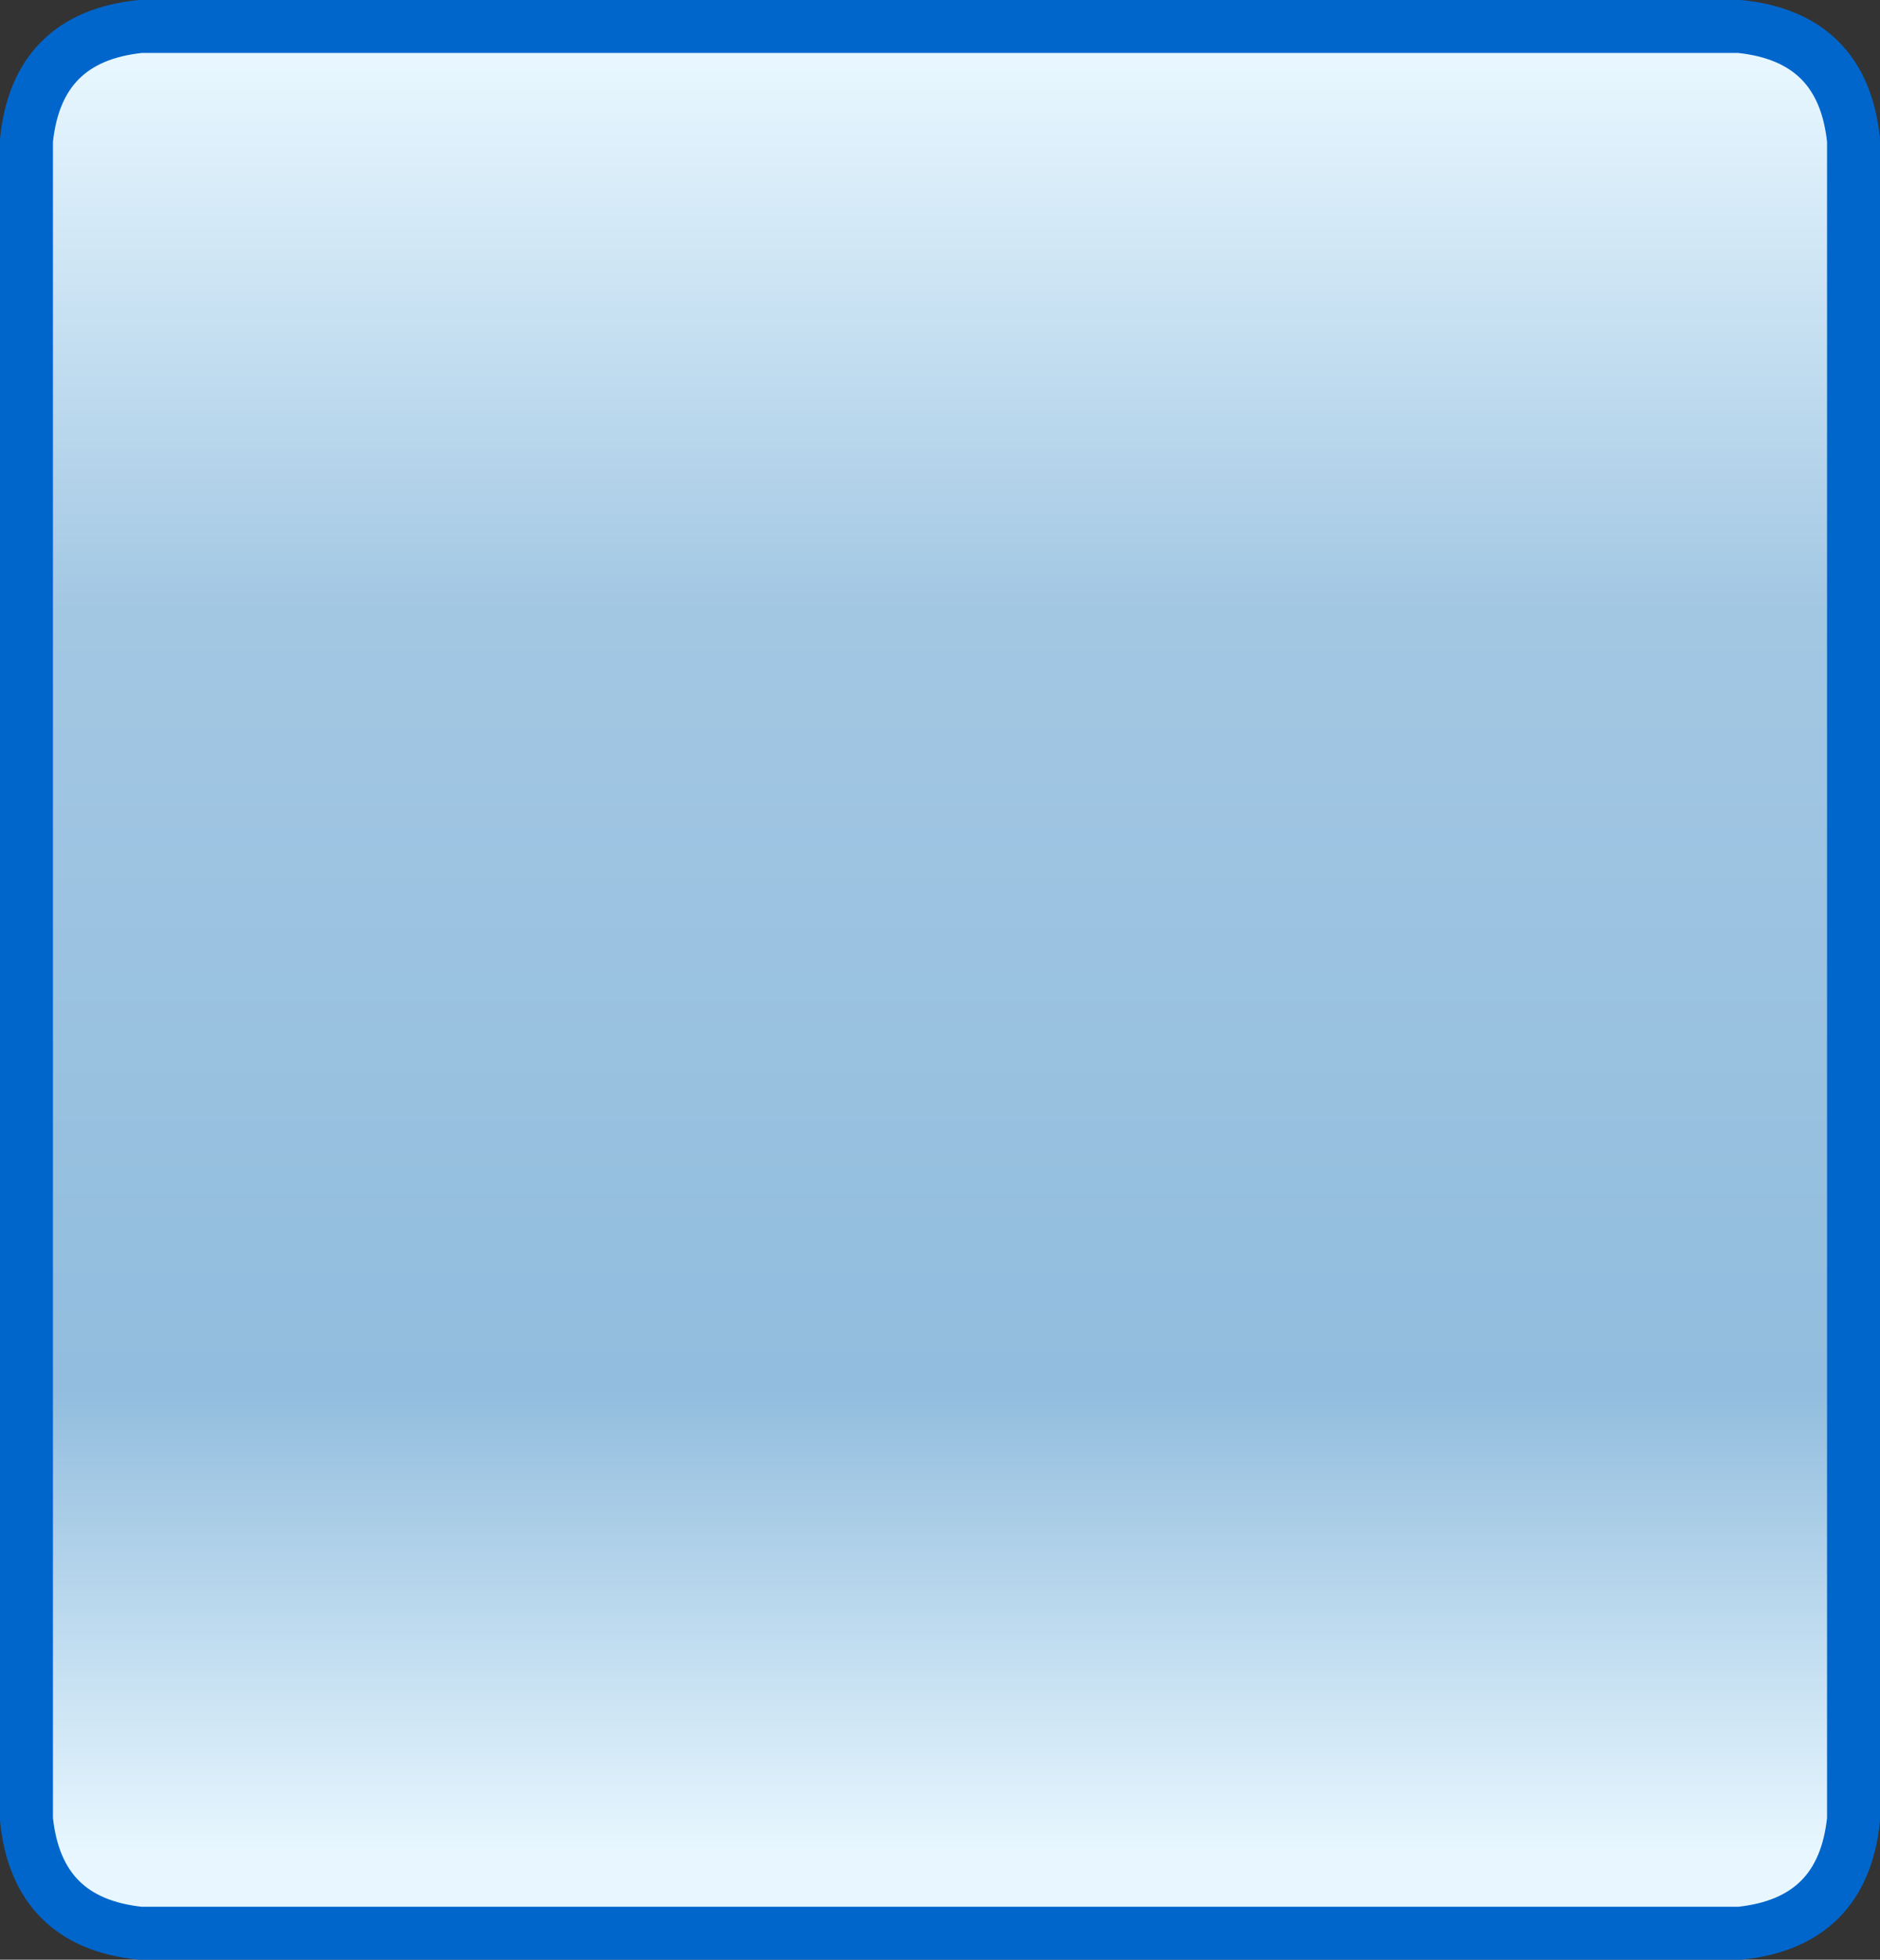 <?xml version="1.0" encoding="utf-8"?>
<!-- Generator: Adobe Illustrator 16.0.4, SVG Export Plug-In . SVG Version: 6.00 Build 0)  -->
<!DOCTYPE svg PUBLIC "-//W3C//DTD SVG 1.1//EN" "http://www.w3.org/Graphics/SVG/1.1/DTD/svg11.dtd">
<svg version="1.1" id="Layer_1" xmlns="http://www.w3.org/2000/svg" xmlns:xlink="http://www.w3.org/1999/xlink" x="0px" y="0px"
	 width="35.5px" height="37px" viewBox="0 0 35.5 37" enable-background="new 0 0 35.5 37" xml:space="preserve">
<rect x="0" y="0" width="35.5" height="37" fill="#333333" stroke="none"/>
<g>
	
		<linearGradient id="SVGID_1_" gradientUnits="userSpaceOnUse" x1="10222.176" y1="7109.781" x2="11860.576" y2="7109.781" gradientTransform="matrix(0 0.021 0.021 0 -132.613 -213.66)">
		<stop  offset="0.004" style="stop-color:#E8F7FF"/>
		<stop  offset="0.306" style="stop-color:#A2C7E3"/>
		<stop  offset="0.733" style="stop-color:#92BDDE"/>
		<stop  offset="0.988" style="stop-color:#E8F7FF"/>
	</linearGradient>
	<path fill="url(#SVGID_1_)" d="M35,34.35c-0.133,1.3-0.85,2.017-2.15,2.15H2.65c-1.3-0.133-2.017-0.85-2.15-2.15V2.65
		c0.133-1.3,0.85-2.017,2.15-2.15h30.2c1.3,0.133,2.017,0.85,2.15,2.15V34.35"/>
	<path fill="none" stroke="#0066CC" stroke-linecap="round" stroke-linejoin="round" d="M35,34.35c-0.133,1.3-0.85,2.017-2.15,2.15
		H2.65c-1.3-0.133-2.017-0.85-2.15-2.15V2.65c0.133-1.3,0.85-2.017,2.15-2.15h30.2c1.3,0.133,2.017,0.85,2.15,2.15V34.35"/>
</g>
</svg>
